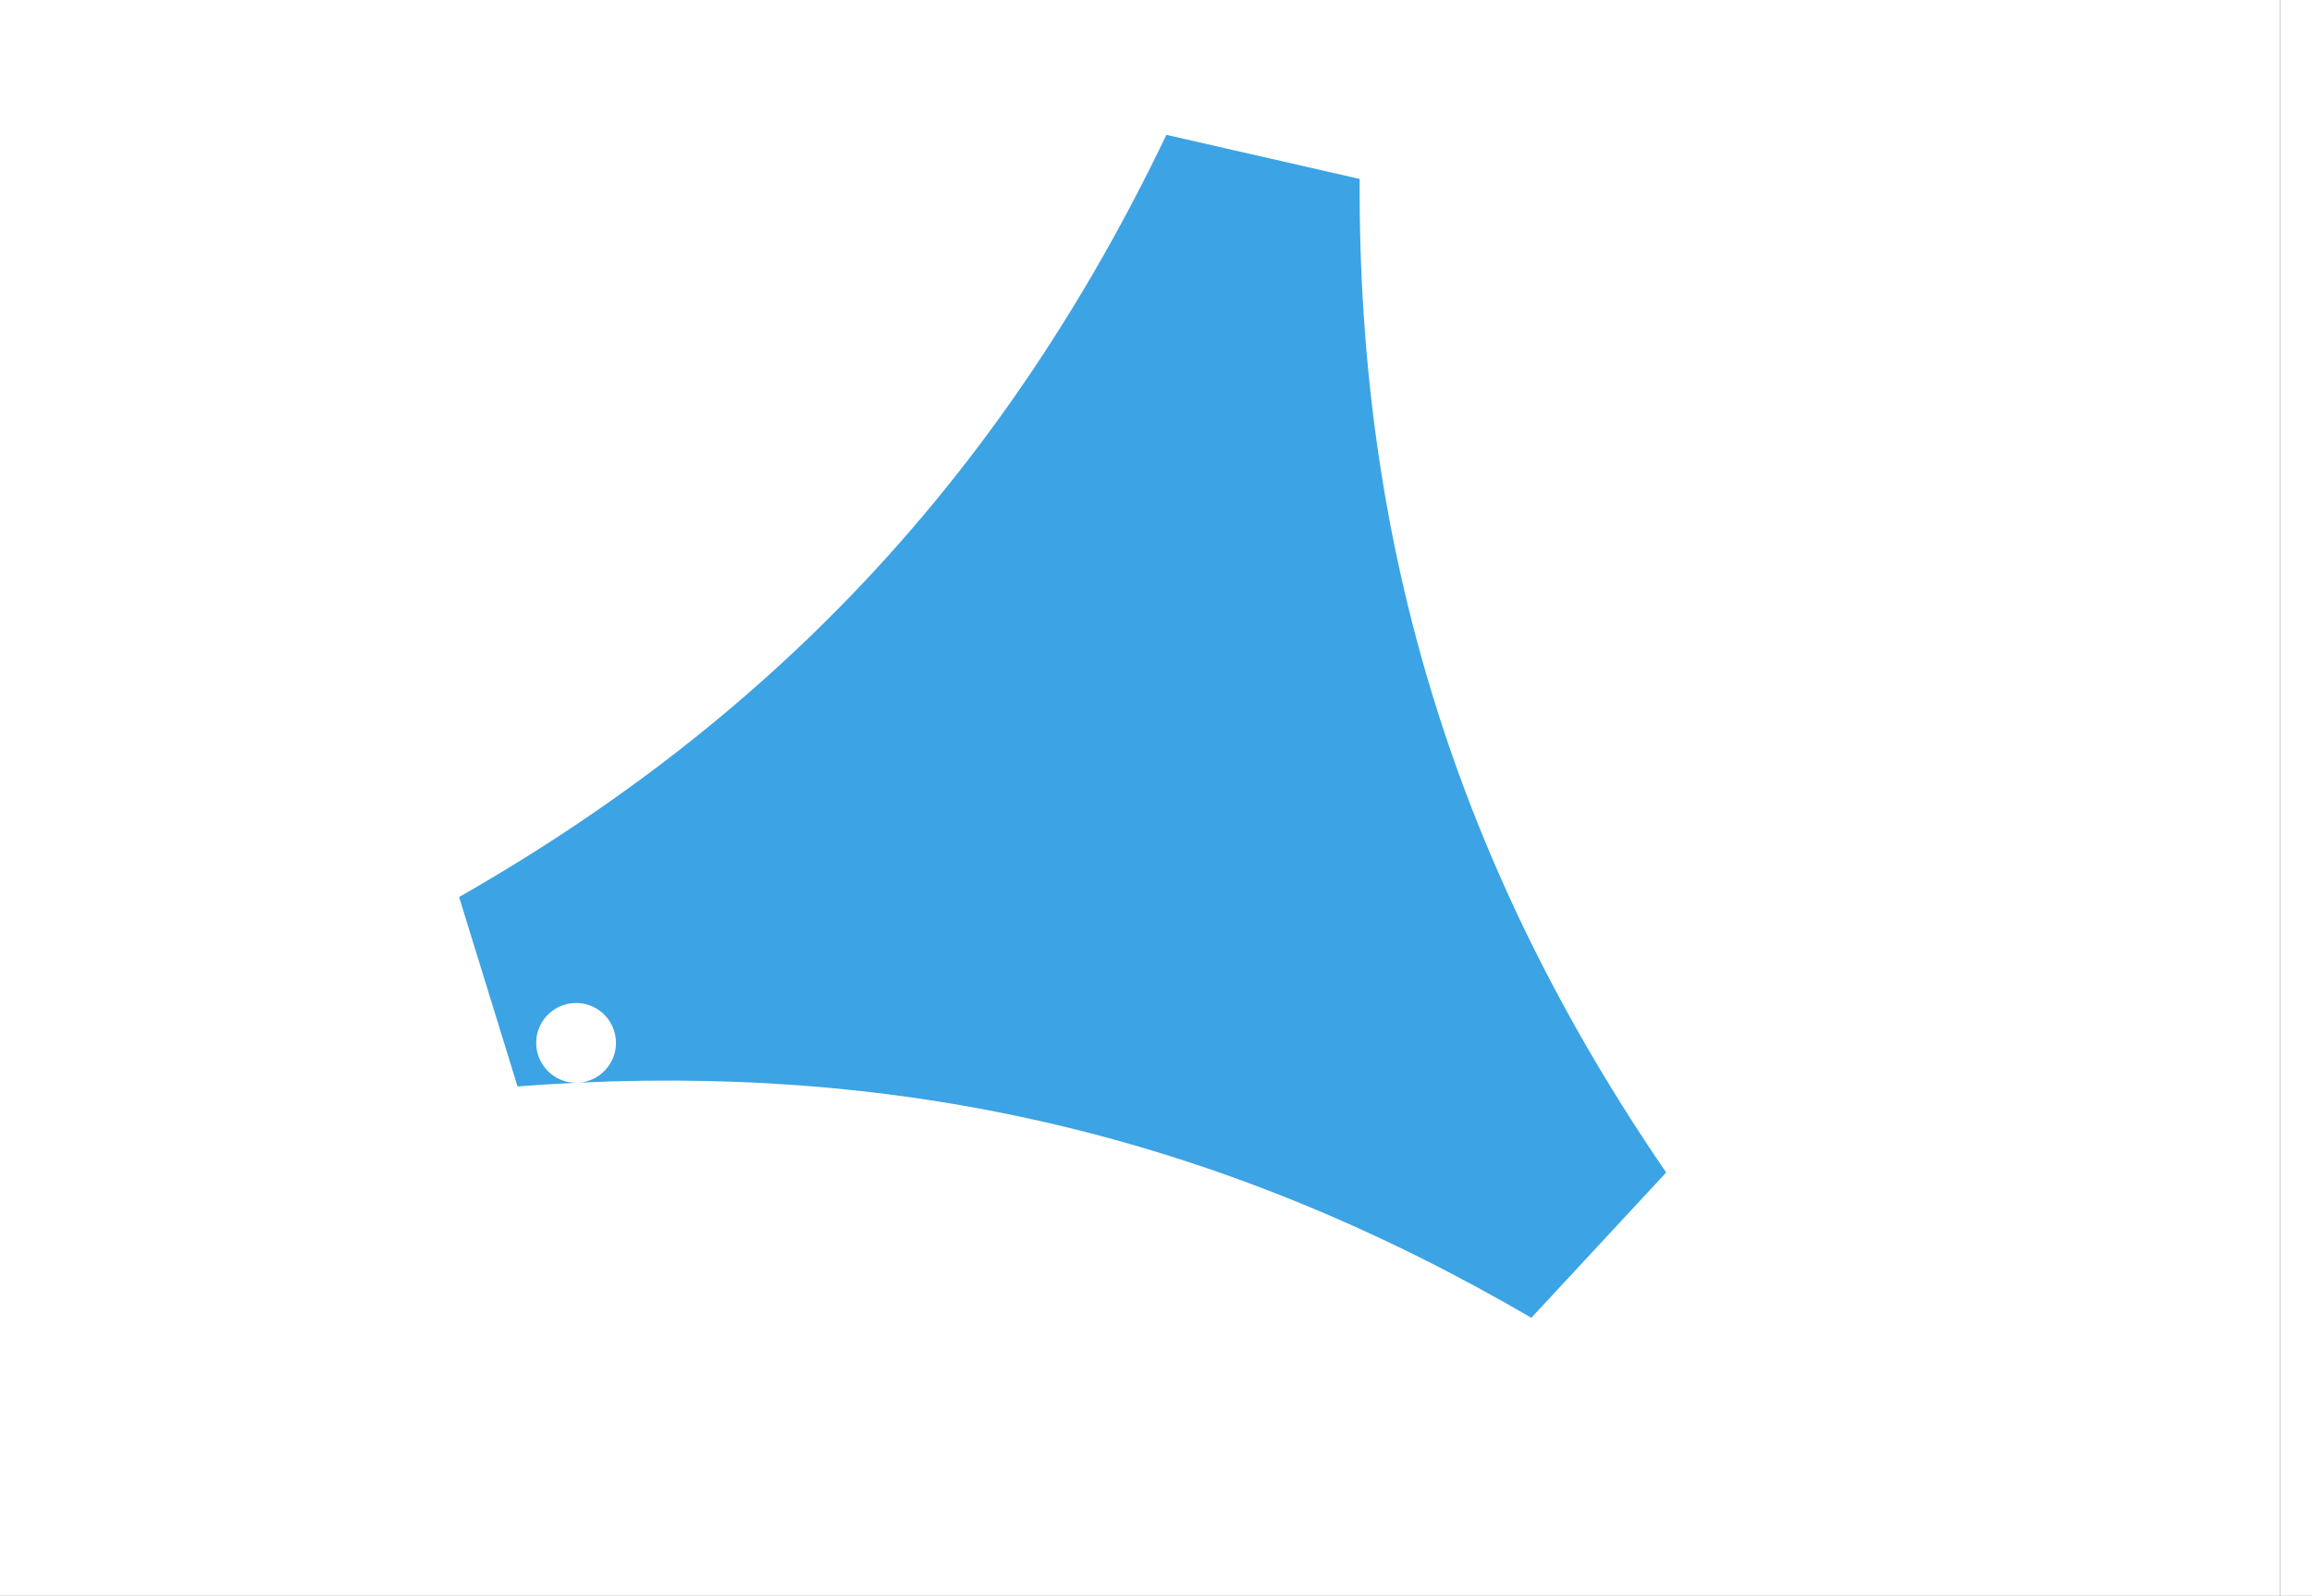 <?xml version="1.0" encoding="UTF-8" standalone="no"?>
<!-- Created with Inkscape (http://www.inkscape.org/) -->

<svg
   xmlns:dc="http://purl.org/dc/elements/1.1/"
   xmlns:cc="http://creativecommons.org/ns#"
   xmlns:rdf="http://www.w3.org/1999/02/22-rdf-syntax-ns#"
   xmlns:svg="http://www.w3.org/2000/svg"
   xmlns="http://www.w3.org/2000/svg"
   xmlns:sodipodi="http://sodipodi.sourceforge.net/DTD/sodipodi-0.dtd"
   xmlns:inkscape="http://www.inkscape.org/namespaces/inkscape"
   width="2607.429"
   height="1800"
   viewBox="0 0 689.882 476.25"
   version="1.1"
   id="svg8"
   inkscape:export-filename="F:\GXI3CW2\JáÈŭcèŭ\N̂i\test\17 Tootōmi.png"
   inkscape:export-xdpi="96"
   inkscape:export-ydpi="96"
   inkscape:version="0.92.4 (5da689c313, 2019-01-14)"
   sodipodi:docname="遠江.svg">
  <rect x="0" y="0" width="689.882" height="476.25" fill="#333333" stroke="none"/>
  <defs
     id="defs2" />
  <sodipodi:namedview
     id="base"
     pagecolor="#ffffff"
     bordercolor="#666666"
     borderopacity="1.0"
     inkscape:pageopacity="0.0"
     inkscape:pageshadow="2"
     inkscape:zoom="0.42740678"
     inkscape:cx="1962.5523"
     inkscape:cy="912.74326"
     inkscape:document-units="px"
     inkscape:current-layer="layer1"
     showgrid="false"
     units="px"
     fit-margin-top="0"
     fit-margin-left="0"
     fit-margin-right="0"
     fit-margin-bottom="0"
     inkscape:showpageshadow="false"
     inkscape:snap-intersection-paths="true"
     inkscape:object-paths="true"
     inkscape:pagecheckerboard="true"
     inkscape:snap-smooth-nodes="true"
     inkscape:window-width="1920"
     inkscape:window-height="1051"
     inkscape:window-x="-9"
     inkscape:window-y="-9"
     inkscape:window-maximized="1"
     inkscape:object-nodes="true"
     inkscape:snap-nodes="true" />
  <g
     inkscape:label="レイヤー 1"
     inkscape:groupmode="layer"
     id="layer1"
     transform="translate(102.81,-299.268)">
    <path
       sodipodi:nodetypes="ccccc"
       inkscape:connector-curvature="0"
       id="path863-1"
       d="m -102.809,775.518 -1.3e-4,-476.25 h 680.357 l 1.1e-4,476.25 z"
       style="opacity:1;fill:#ffffff;fill-opacity:1;fill-rule:evenodd;stroke:none;stroke-width:0.243;stroke-linecap:round;stroke-linejoin:round;stroke-miterlimit:4;stroke-dasharray:none;stroke-dashoffset:0;stroke-opacity:0.502" />
    <path
       style="fill:#ffffff;fill-opacity:1;stroke:none;stroke-width:0.512px;stroke-linecap:butt;stroke-linejoin:miter;stroke-opacity:1"
       d="m 587.073,299.268 h -9.525 v 476.25 h 9.525 z"
       id="path1079"
       inkscape:connector-curvature="0"
       sodipodi:nodetypes="ccccc" />
    <path
       style="fill:#3ca3e4;fill-opacity:1;stroke:none;stroke-width:4.763;stroke-linecap:round;stroke-linejoin:round;stroke-miterlimit:4;stroke-dasharray:none;stroke-opacity:1"
       d="M 245.232,339.51 C 197.706,438.718 129.998,512.296 34.182,566.968 l 17.435,56.523 c 6.007,-0.463 11.976,-0.829 17.913,-1.109 -0.148,0.008 -0.295,0.016 -0.443,0.016 -6.576,0.003 -11.906,-5.331 -11.906,-11.906 0,-6.576 5.331,-11.906 11.906,-11.906 6.576,0 11.907,5.331 11.906,11.906 -8.3e-4,6.223 -4.796,11.396 -11.001,11.869 102.262,-4.747 194.232,17.661 284.136,70.177 l 40.233,-43.361 C 332.206,558.414 302.34,462.988 302.9,352.672 Z"
       id="path847"
       inkscape:connector-curvature="0"
       sodipodi:nodetypes="ccccszzsccccc" />
  </g>
</svg>
